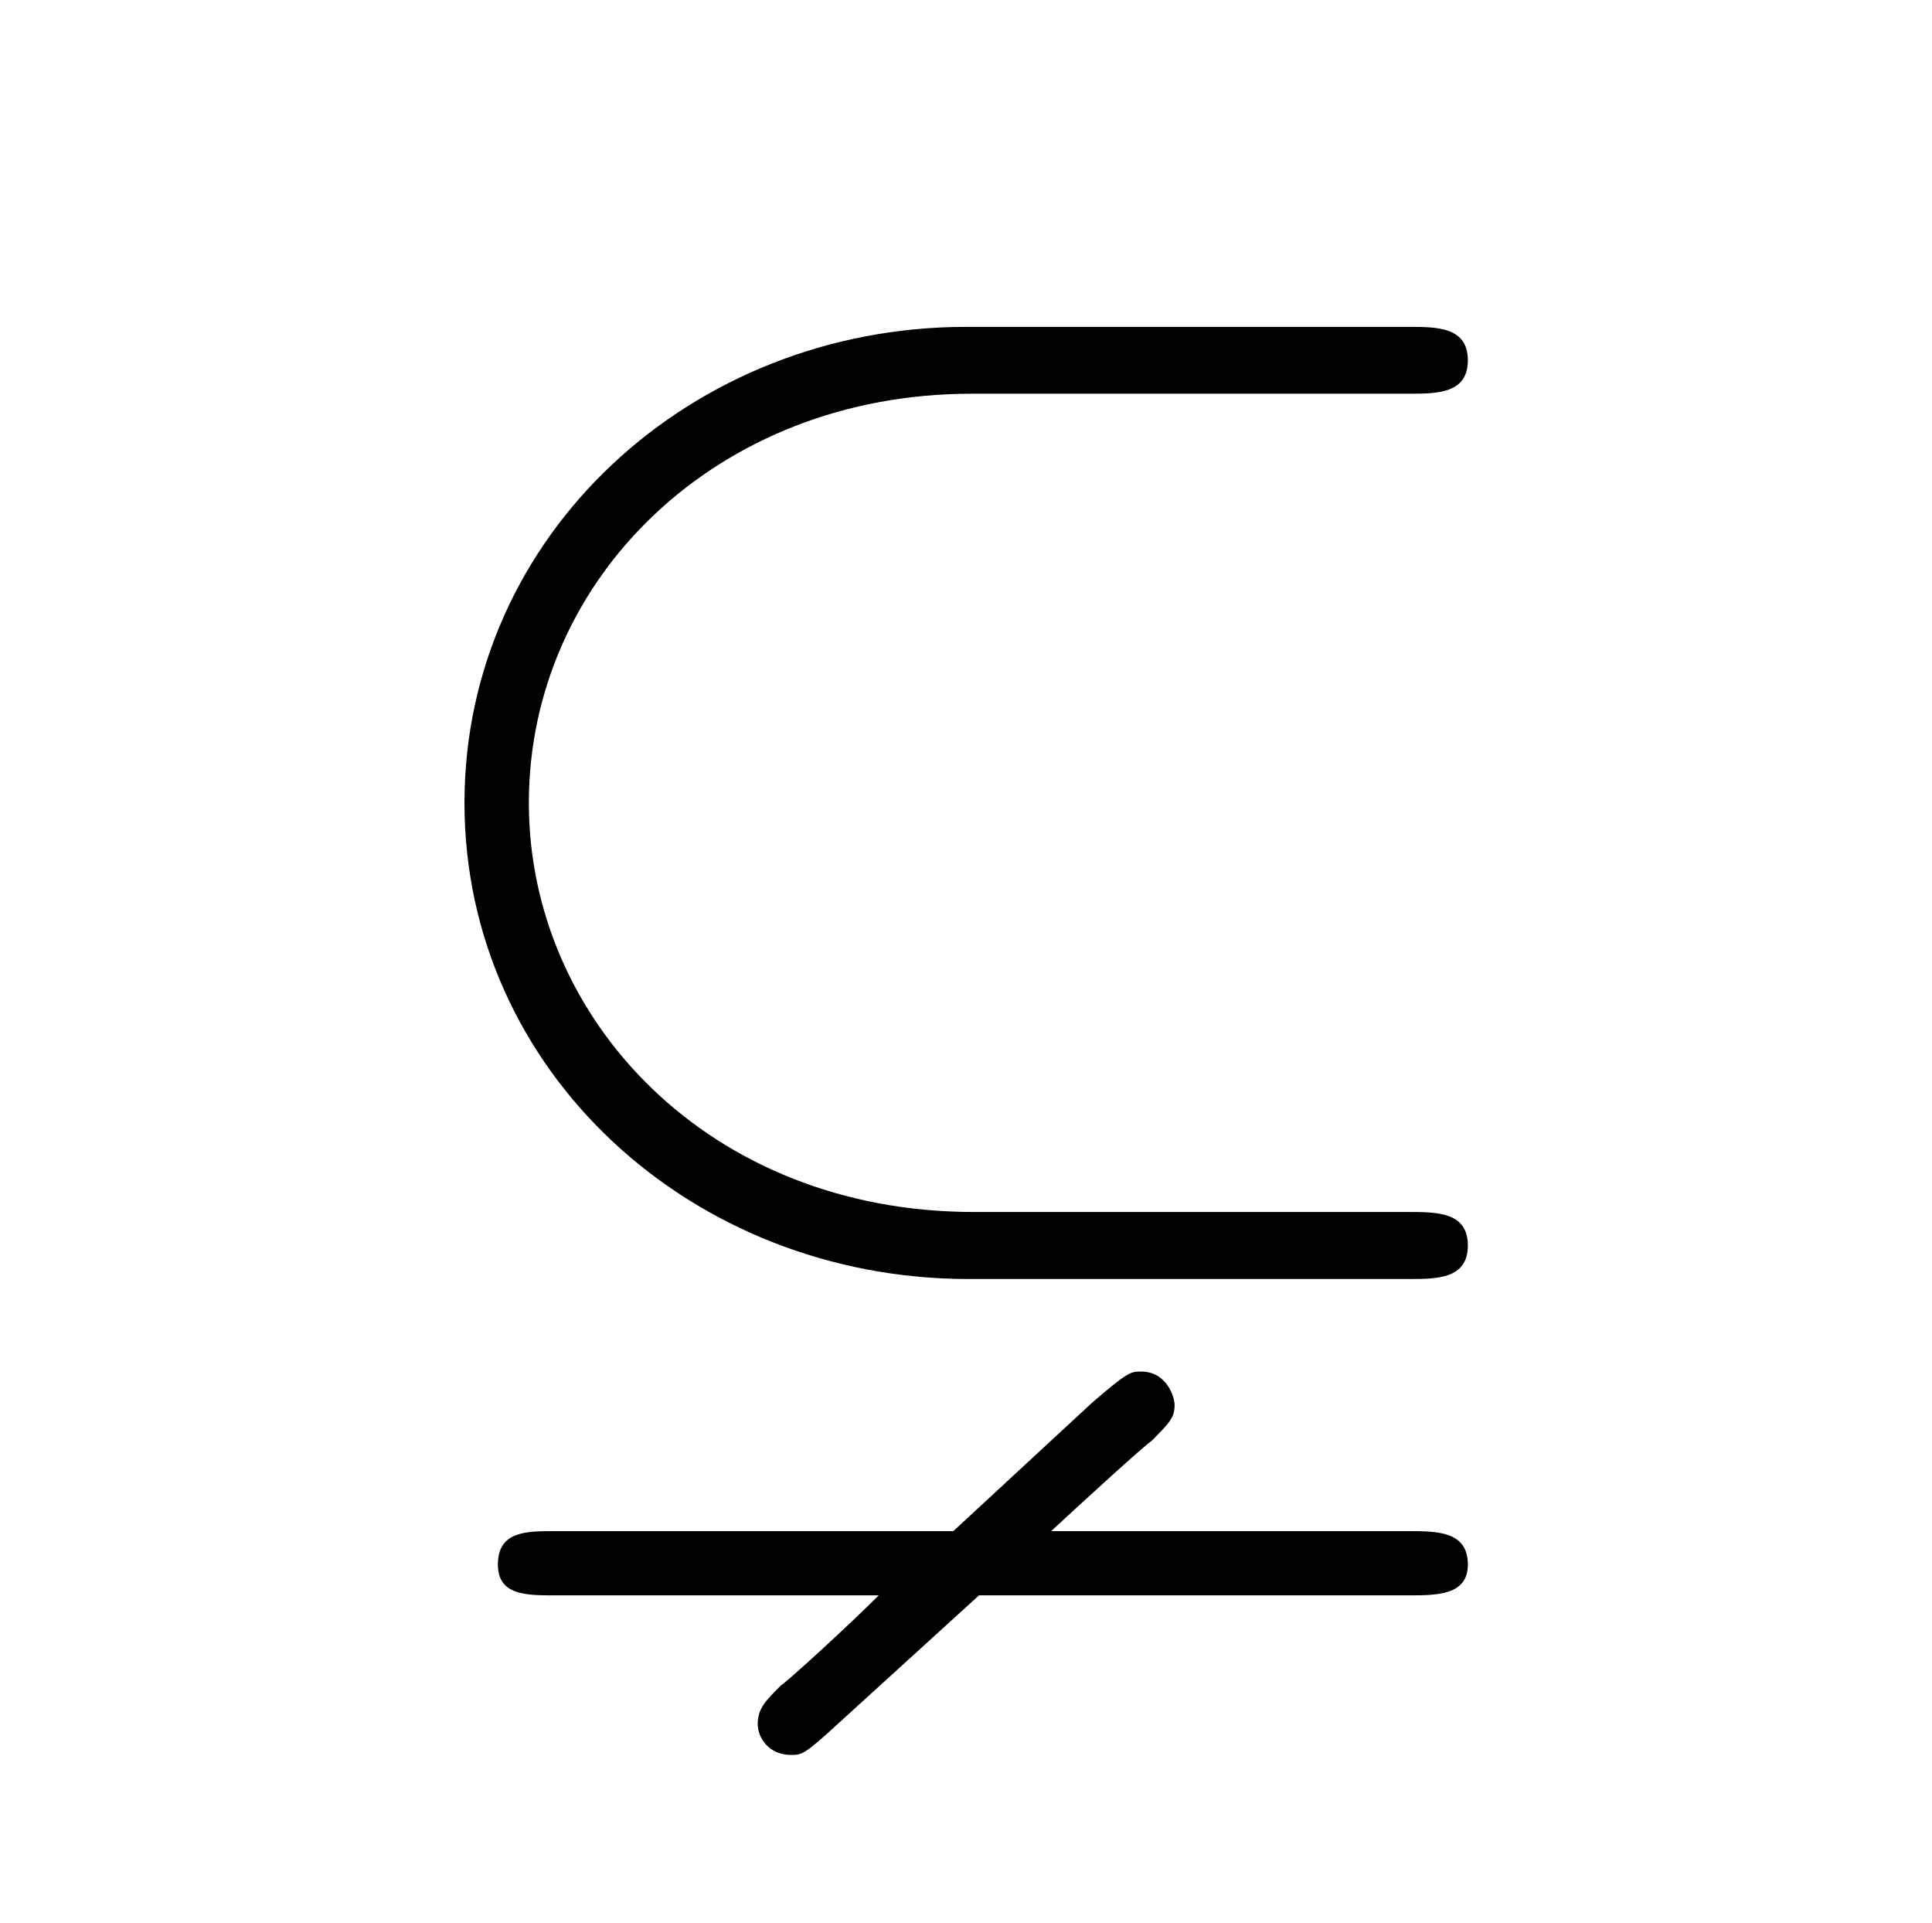 <?xml version="1.0" encoding="UTF-8"?>
<svg xmlns="http://www.w3.org/2000/svg" xmlns:xlink="http://www.w3.org/1999/xlink" width="11.734pt" height="11.676pt" viewBox="0 0 11.734 11.676" version="1.1">
<defs>
<g>
<symbol overflow="visible" id="glyph0-0">
<path style="stroke:none;" d=""/>
</symbol>
<symbol overflow="visible" id="glyph0-1">
<path style="stroke:none;" d="M 6.562 -5.938 C 6.734 -5.938 6.922 -5.938 6.922 -6.141 C 6.922 -6.344 6.734 -6.344 6.562 -6.344 L 3.875 -6.344 C 2.203 -6.344 0.828 -5.078 0.828 -3.453 C 0.828 -1.828 2.203 -0.562 3.891 -0.562 L 6.562 -0.562 C 6.734 -0.562 6.922 -0.562 6.922 -0.766 C 6.922 -0.969 6.734 -0.969 6.562 -0.969 L 3.922 -0.969 C 2.312 -0.969 1.219 -2.141 1.219 -3.453 C 1.219 -4.812 2.359 -5.938 3.906 -5.938 Z M 6.562 1.359 C 6.734 1.359 6.922 1.359 6.922 1.172 C 6.922 0.969 6.734 0.969 6.562 0.969 L 4.391 0.969 C 4.594 0.781 4.953 0.453 5 0.422 C 5.109 0.312 5.141 0.281 5.141 0.203 C 5.141 0.156 5.094 0 4.938 0 C 4.875 0 4.859 0 4.641 0.188 L 3.797 0.969 L 1.375 0.969 C 1.203 0.969 1.031 0.969 1.031 1.172 C 1.031 1.359 1.203 1.359 1.375 1.359 L 3.344 1.359 C 3.156 1.547 2.797 1.875 2.75 1.906 C 2.656 2 2.609 2.047 2.609 2.141 C 2.609 2.219 2.672 2.328 2.812 2.328 C 2.875 2.328 2.891 2.328 3.094 2.141 L 3.953 1.359 Z "/>
</symbol>
</g>
</defs>
<g id="surface1">
<g style="fill:rgb(0%,0%,0%);fill-opacity:1;">
  <use xlink:href="#glyph0-1" x="1.993" y="8.329"/>
</g>
</g>
</svg>
